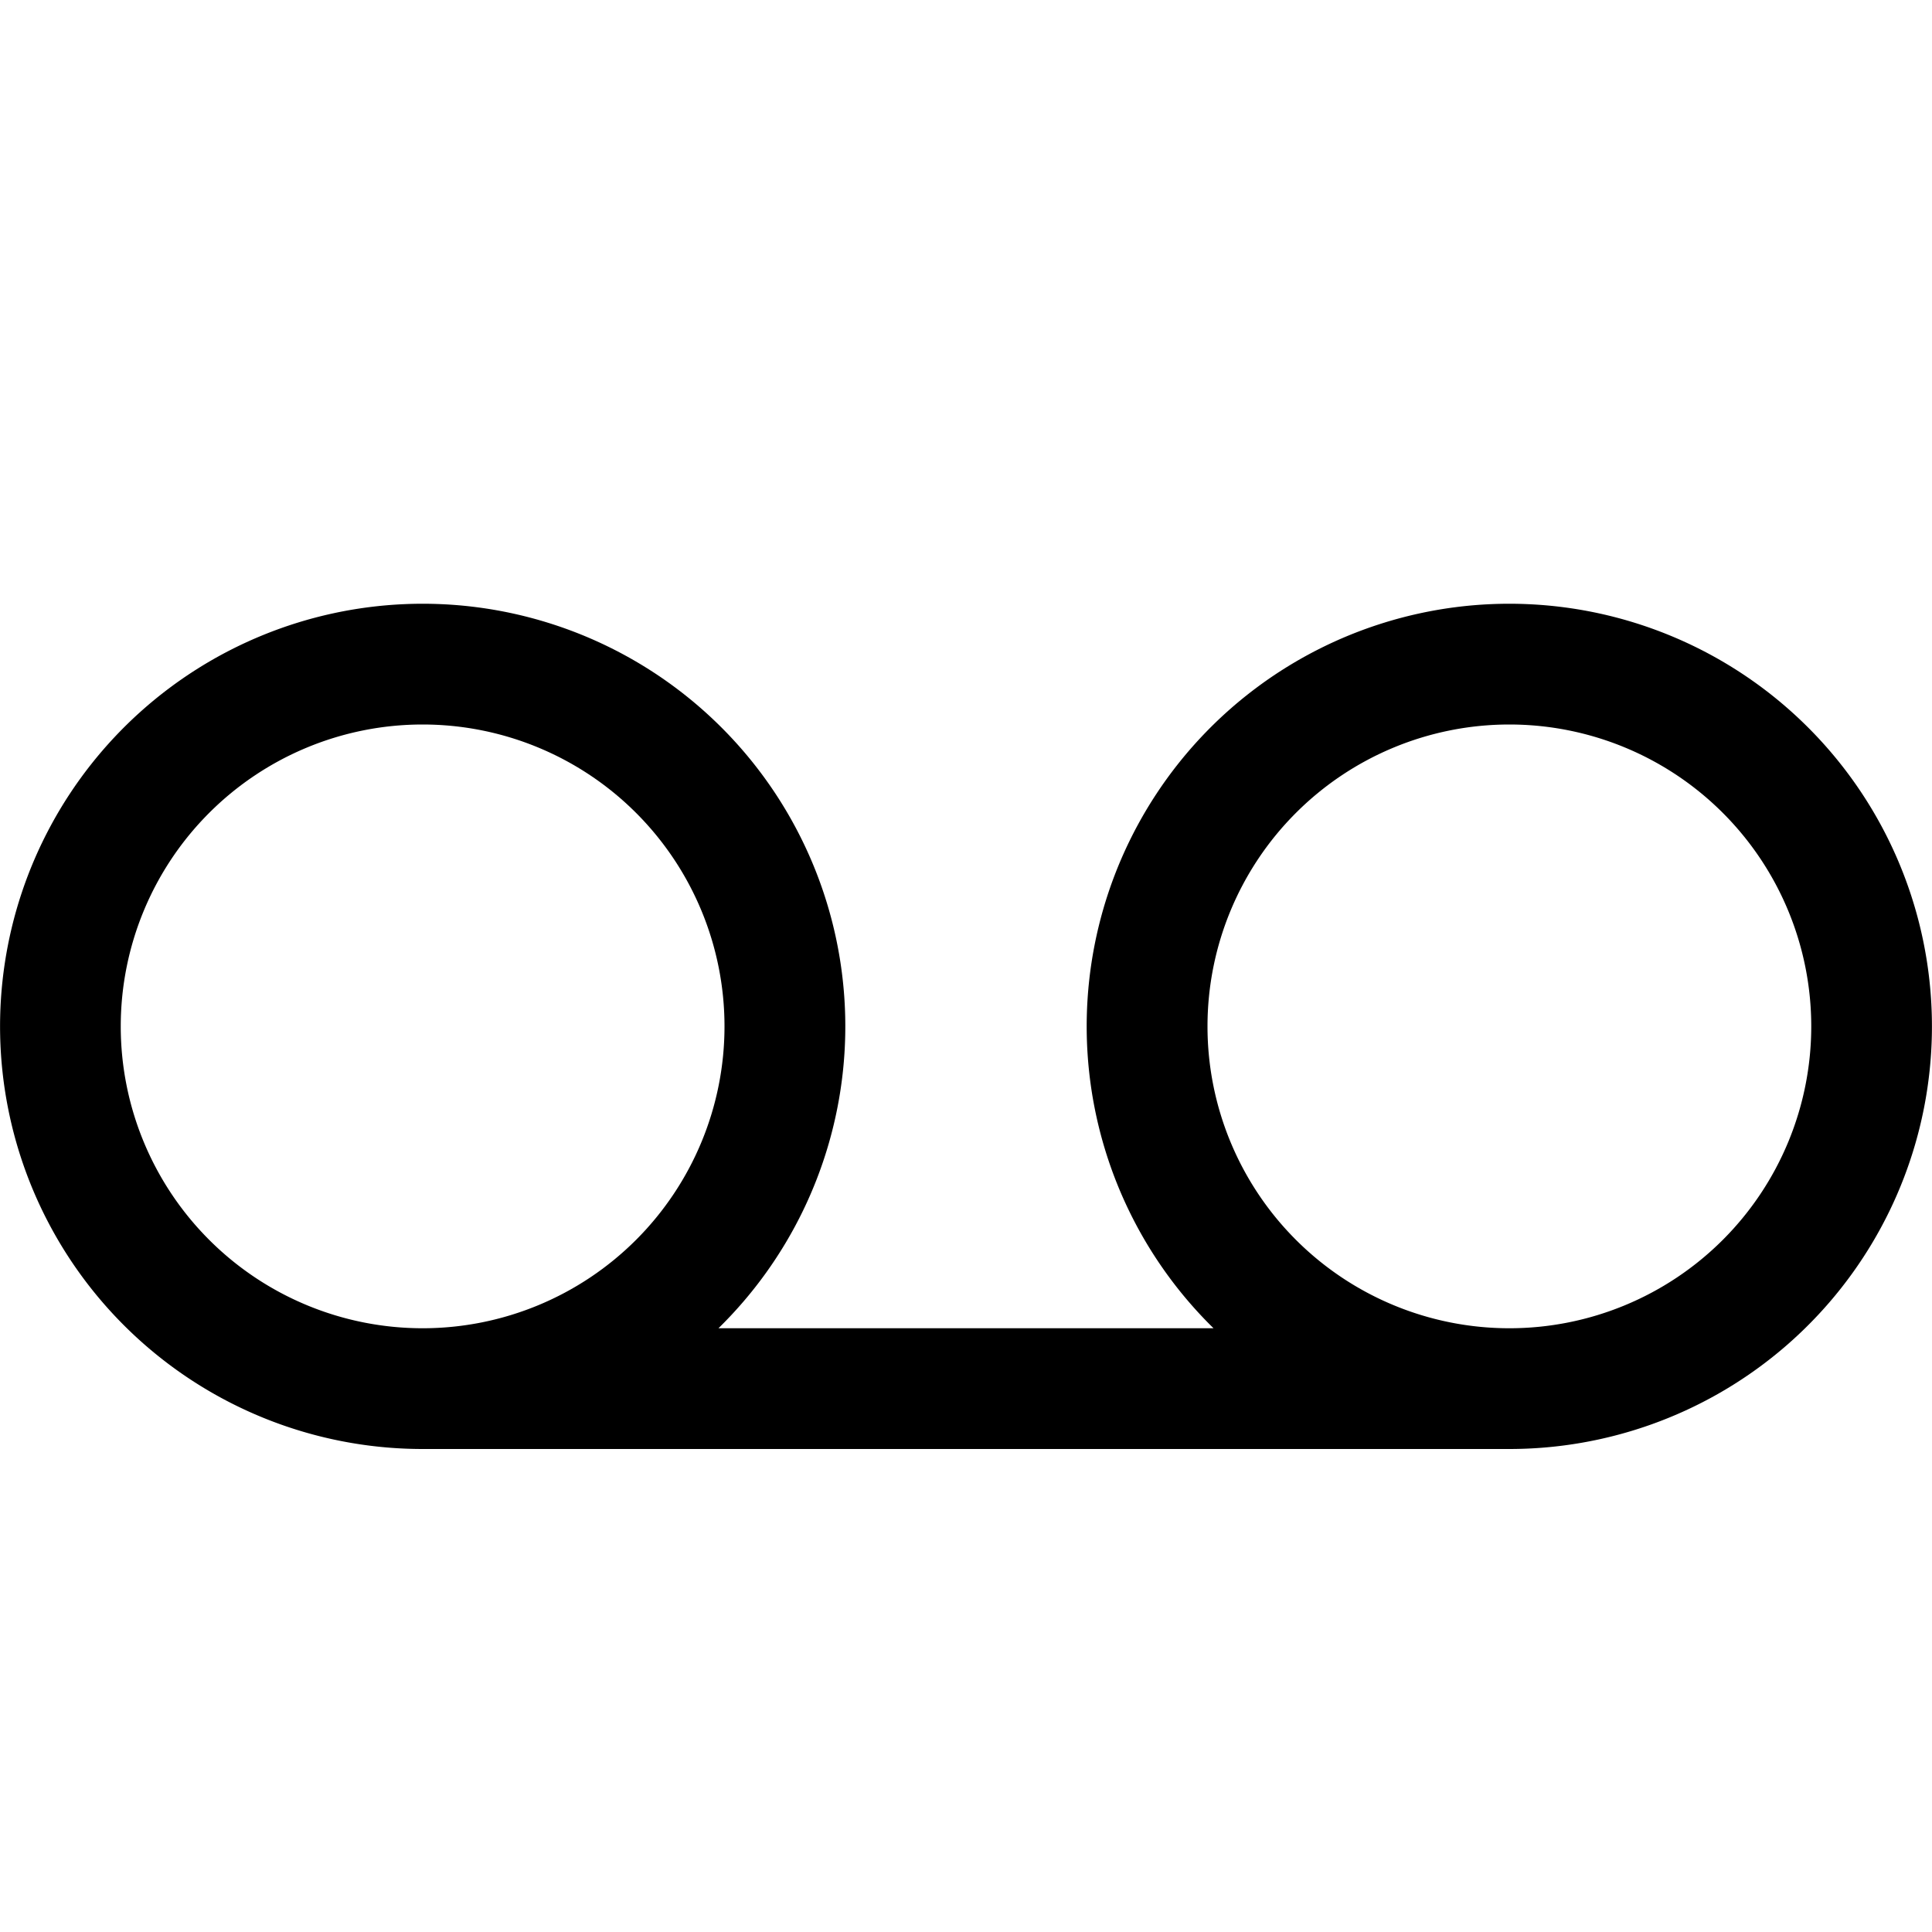 <svg width="1em" height="1em" viewBox="0 0 16 16" class="bi bi-voicemail" fill="currentColor" xmlns="http://www.w3.org/2000/svg">
  <path fill-rule="evenodd" d="M3.5 6a2.5 2.5 0 1 0 0 5 2.5 2.5 0 0 0 0-5zm2.45 5a3.5 3.5 0 1 0-2.45 1h9a3.5 3.5 0 1 0-2.45-1h-4.1zm6.55 0a2.5 2.5 0 1 0 0-5 2.5 2.5 0 0 0 0 5z"/>
</svg>